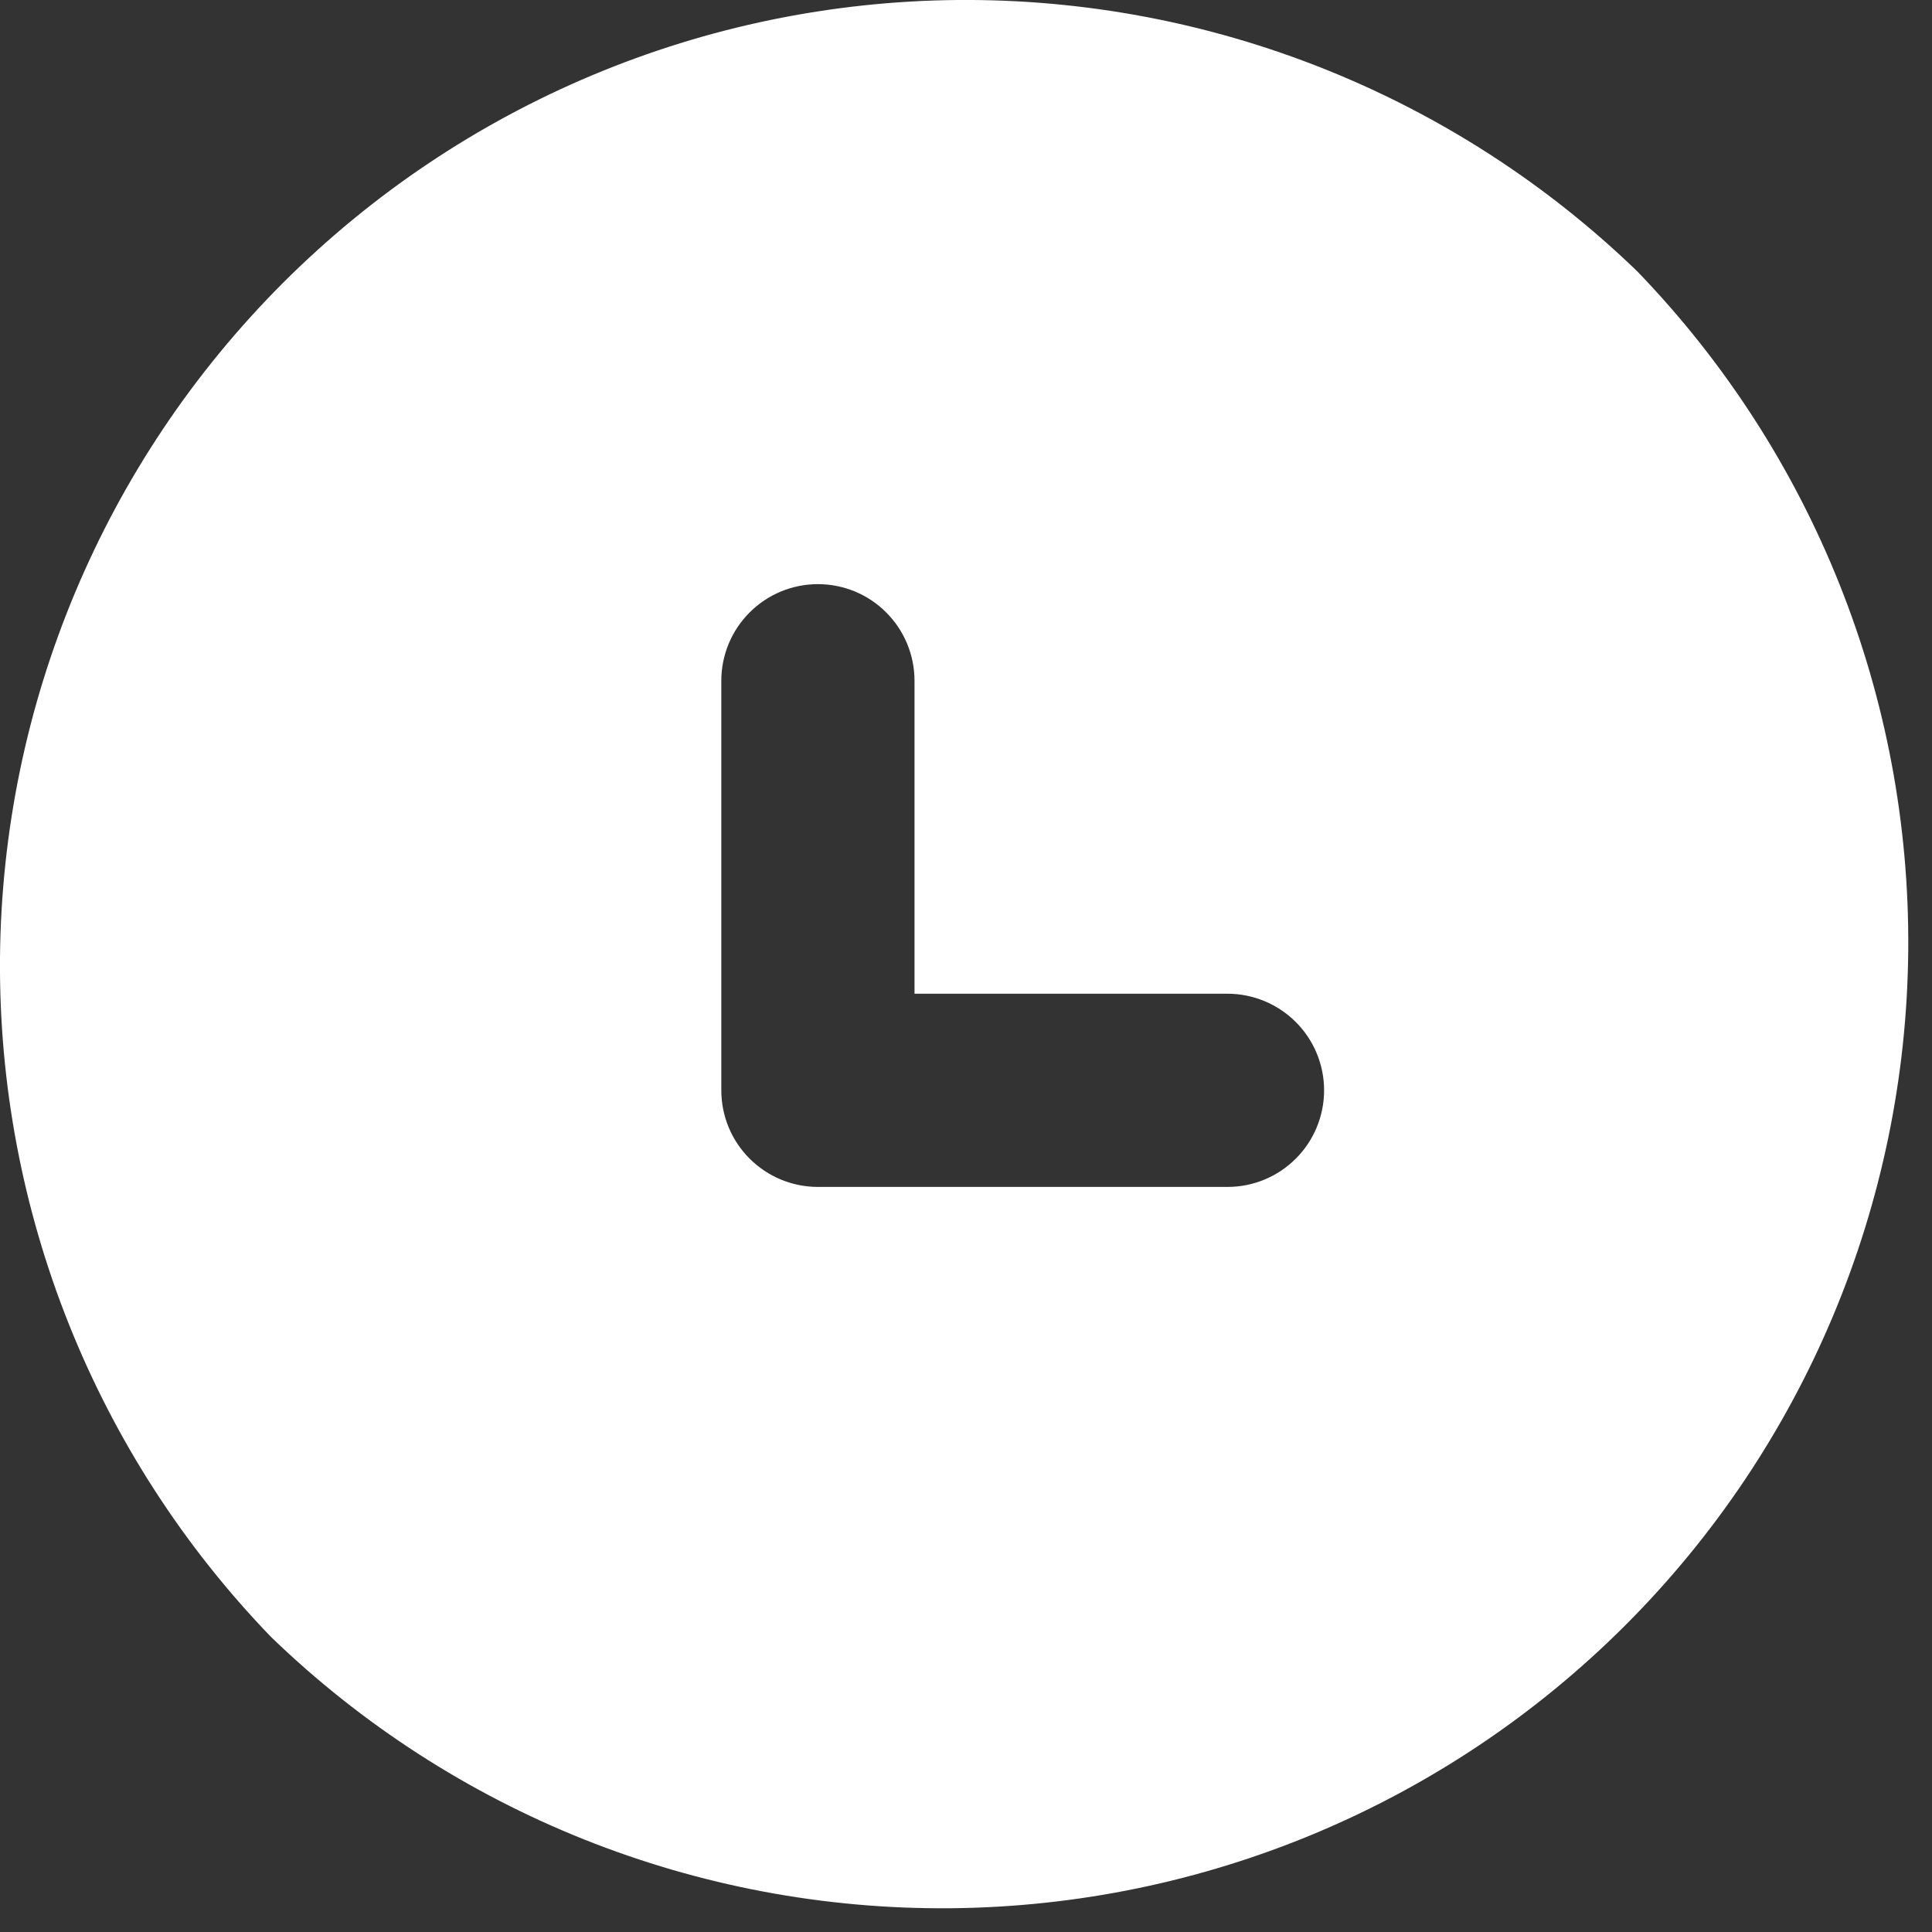 <svg width="20" height="20" viewBox="0 0 20 20" fill="none" xmlns="http://www.w3.org/2000/svg">
<rect x="0" y="0" width="20" height="20" fill="#333333" stroke="none"/>
<path d="M16.947 2.807C15.061 0.986 12.535 -0.022 9.913 0C7.291 0.023 4.783 1.075 2.929 2.929C1.075 4.783 0.023 7.291 0 9.913C-0.022 12.535 0.986 15.061 2.807 16.947C4.693 18.769 7.219 19.777 9.841 19.754C12.463 19.731 14.971 18.679 16.825 16.825C18.679 14.971 19.731 12.463 19.754 9.841C19.777 7.219 18.769 4.693 16.947 2.807ZM12.707 12.287H8.467C8.202 12.287 7.948 12.182 7.76 11.994C7.572 11.807 7.467 11.552 7.467 11.287V7.047C7.467 6.782 7.572 6.528 7.76 6.34C7.948 6.152 8.202 6.047 8.467 6.047C8.732 6.047 8.987 6.152 9.174 6.34C9.362 6.528 9.467 6.782 9.467 7.047V10.287H12.707C12.972 10.287 13.227 10.393 13.414 10.58C13.602 10.768 13.707 11.022 13.707 11.287C13.707 11.552 13.602 11.807 13.414 11.994C13.227 12.182 12.972 12.287 12.707 12.287Z" fill="white"/>
</svg>
